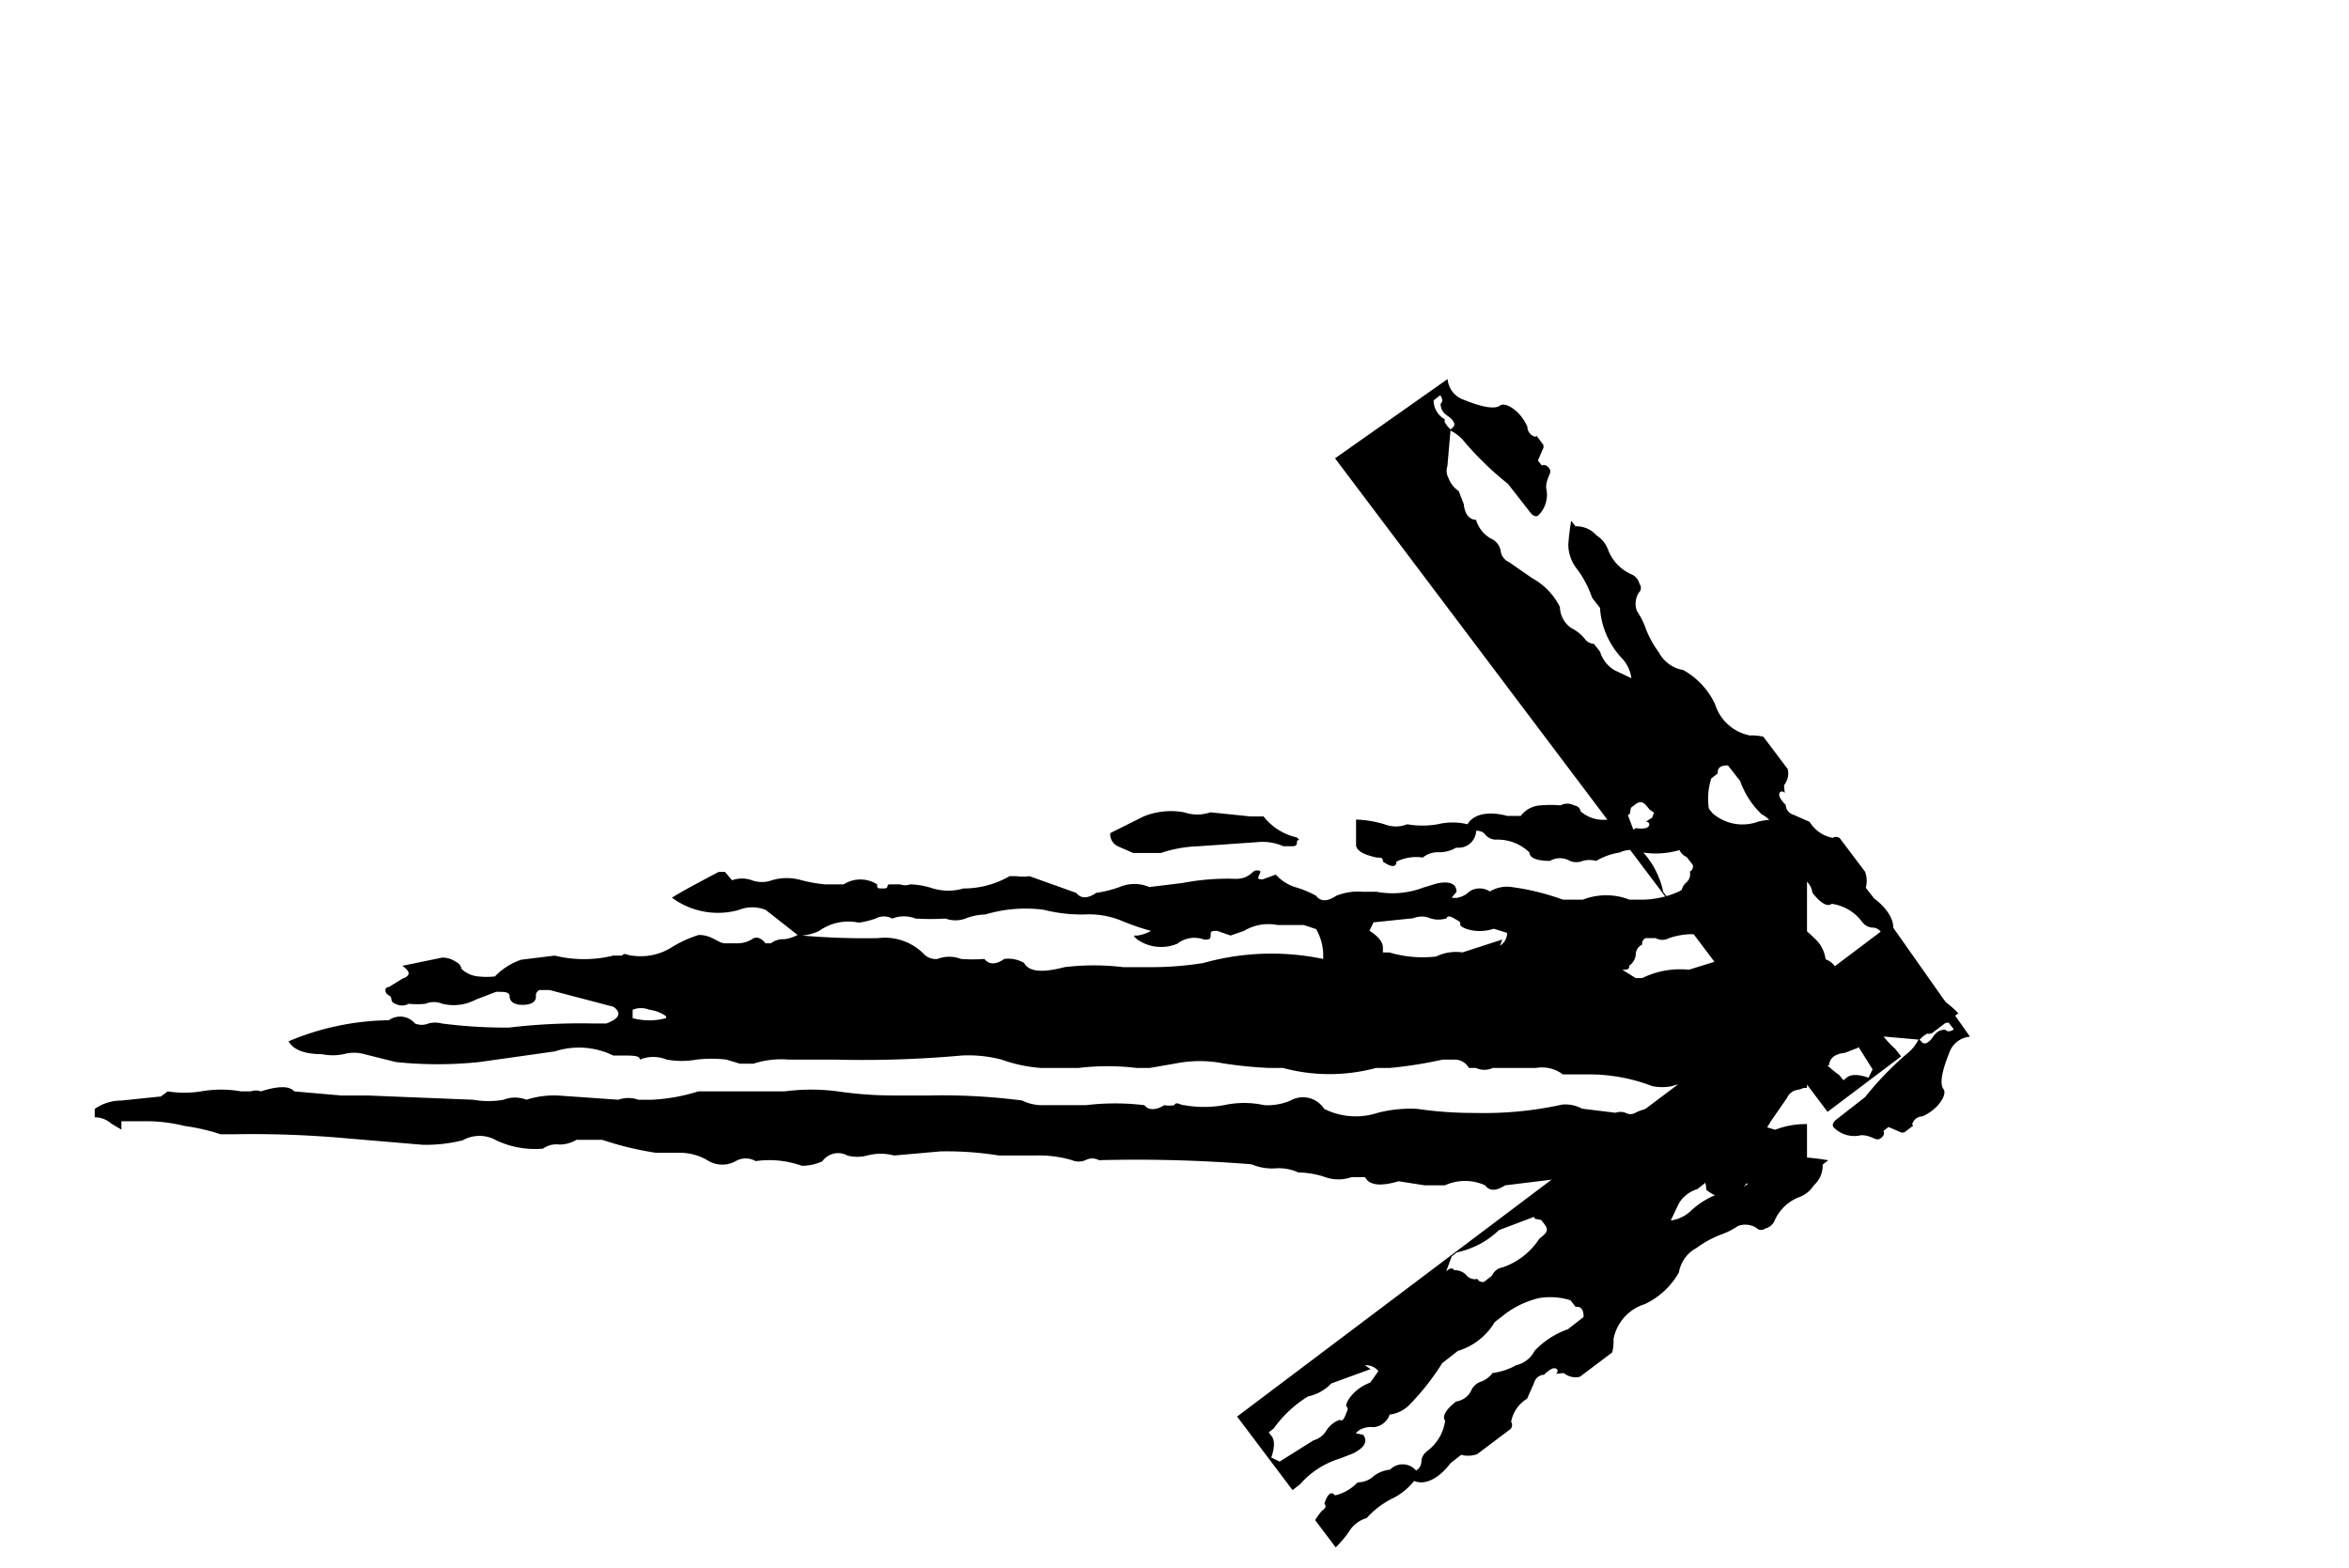 <svg xmlns="http://www.w3.org/2000/svg" xmlns:xlink="http://www.w3.org/1999/xlink" viewBox="0 0 28.093 18.751">
  <defs>
    <style>
      .cls-1 {
        fill: #9e5353;
      }

      .cls-2 {
        clip-path: url(#clip-path);
      }

      .cls-3 {
        clip-path: url(#clip-path-3);
      }
    </style>
    <clipPath id="clip-path">
      <rect id="Rechteck_23" data-name="Rechteck 23" class="cls-1" width="2.086" height="13.904" transform="matrix(0.875, -0.485, 0.485, 0.875, 0, 1.011)"/>
    </clipPath>
    <clipPath id="clip-path-3">
      <rect id="Rechteck_25" data-name="Rechteck 25" width="21.611" height="4.907" transform="translate(21.611 4.907) rotate(180)"/>
    </clipPath>
  </defs>
  <g id="arrow" transform="translate(-1065 -2295)">
    <g id="Gruppe_maskieren_2" data-name="Gruppe maskieren 2" class="cls-2" transform="translate(1088.664 2308.044) rotate(172)">
      <path id="trenner" d="M12.328.7A1.559,1.559,0,0,0,11.88.619l-.7-.049a.622.622,0,0,0-.315.049h-.091c-.049,0-.077,0-.077-.049s-.056,0,0-.056a.7.7,0,0,0,.4-.252h.161l.475-.049a.482.482,0,0,0,.315,0,.874.874,0,0,1,.482.049l.4.2a.161.161,0,0,1-.084.154L12.657.7ZM8.244,1.731l.475.154a.538.538,0,0,1,.315.049,1.4,1.4,0,0,0,.559-.049h.077V1.829c0-.063.056-.133.161-.2l-.049-.1-.475-.049a.259.259,0,0,0-.2,0,.315.315,0,0,1-.2,0s0-.049-.084,0-.077.042-.077.077-.189.119-.4.049l-.161.049a.189.189,0,0,0,.084.154m-2.685.154.427.133a1.028,1.028,0,0,1,.559.1H6.65l.161-.1c-.056,0-.084,0-.084-.049a.189.189,0,0,1-.077-.126.133.133,0,0,0-.077-.126.07.07,0,0,0-.042-.077H6.412a.168.168,0,0,1-.161,0,.853.853,0,0,0-.559,0c-.1,0-.154,0-.154.1v.063l.049.056m12.657.734a.769.769,0,0,0,.4,0v-.1a.259.259,0,0,0-.2,0,.427.427,0,0,0-.2.077h0M.126,4.01a.7.7,0,0,0,.315.049,1.867,1.867,0,0,0,.28,0,.475.475,0,0,1,.28,0c.1.07.182.07.238,0A.636.636,0,0,1,1.8,4.01a2.433,2.433,0,0,0,.552,0,2.8,2.8,0,0,1,.482,0,6.412,6.412,0,0,1,1.035-.049H4.14a.476.476,0,0,0,.28,0,1.014,1.014,0,0,1,.559.049l.161-.049a.154.154,0,0,1,.154,0h.482a.147.147,0,0,0,.119-.056h.119c.056,0,.077,0,.077-.049s0-.049.084-.049a.517.517,0,0,1,.475,0,.119.119,0,0,0,.119,0,.175.175,0,0,1,.119,0l.4-.049a.42.42,0,0,1,.238-.049,4.328,4.328,0,0,0,1.035.1,4.636,4.636,0,0,0,.7-.049,1.552,1.552,0,0,1,.476.049.839.839,0,0,0,.636-.049.3.3,0,0,1,.4-.1.7.7,0,0,0,.315.056,1.126,1.126,0,0,1,.482,0,1.357,1.357,0,0,0,.475,0c.049,0,.091-.049.119,0a.336.336,0,0,0,.119,0c.1.063.189.063.238,0a2.923,2.923,0,0,1,.7,0h.517a.538.538,0,0,0,.245-.056A7.4,7.4,0,0,1,15.09,3.6h.4a4.636,4.636,0,0,0,.7-.049,2.426,2.426,0,0,1,.636,0h1.035a2.189,2.189,0,0,0,.552.1h.161a.35.35,0,0,1,.238,0l.7-.049a1.077,1.077,0,0,1,.4.049.371.371,0,0,1,.273,0,1.056,1.056,0,0,0,.364,0L21.817,3.6h.315l.559-.049q.084-.1.4,0a.175.175,0,0,1,.119,0h.119a1.357,1.357,0,0,1,.475,0,1.273,1.273,0,0,0,.4,0l.084.056.475.049a.545.545,0,0,1,.315.1v.1a.3.3,0,0,0-.2.077l-.119.07v-.1h-.315a1.9,1.9,0,0,0-.441.056,2.419,2.419,0,0,0-.434.1h-.161a12.5,12.5,0,0,0-1.35.049l-.909.077a1.839,1.839,0,0,1-.475-.056.406.406,0,0,0-.4,0,1.084,1.084,0,0,1-.559.1.28.28,0,0,0-.2-.049.4.4,0,0,1-.2-.056h-.322a3.839,3.839,0,0,1-.636.154h-.28a.657.657,0,0,0-.357.1.329.329,0,0,1-.322,0,.238.238,0,0,0-.238,0,1.154,1.154,0,0,0-.552.056.594.594,0,0,1-.245-.056.231.231,0,0,0-.3-.07.455.455,0,0,1-.238,0,.629.629,0,0,0-.322,0l-.552-.049a3.923,3.923,0,0,0-.7.049h-.434a1.4,1.4,0,0,0-.441.056.21.21,0,0,1-.161,0,.168.168,0,0,0-.161,0,17.342,17.342,0,0,0-1.825.049.622.622,0,0,1-.28.049.566.566,0,0,0-.28.049,1.035,1.035,0,0,0-.322.056.482.482,0,0,1-.315,0H9.888c-.049.1-.189.112-.4.049l-.315.049H8.937a.58.58,0,0,0-.482,0c-.049.07-.133.07-.238,0l-.4-.049-.4-.049a.378.378,0,0,1-.315.049,1.119,1.119,0,0,0-.4.049.643.643,0,0,0-.4,0l-.091-.049a.133.133,0,0,1-.161,0,.14.14,0,0,0-.161,0c-.056,0-.077,0-.077.1a.413.413,0,0,1-.322.1.825.825,0,0,1-.315-.049h.154c.056,0,.056-.063,0-.126a.315.315,0,0,1-.2,0,.462.462,0,0,0-.2,0c-.056,0-.056,0,0,.049s0,.049-.084.049a.175.175,0,0,0-.119,0,.119.119,0,0,1-.119,0,.28.28,0,0,0-.168,0H4.293A1.832,1.832,0,0,1,3.818,4.7c-.049,0-.077,0-.077.049a.21.21,0,0,1-.161,0,.168.168,0,0,0-.161,0c.056,0,.1.042.119,0s.07,0,.126,0l-.482.14V4.765h.161a.126.126,0,0,0-.077-.1c-.077,0-.056-.063,0-.1l-.084.2a.531.531,0,0,1-.392.126.371.371,0,0,1-.2-.126.126.126,0,0,0-.119-.077l-.161.1-.168.1a.629.629,0,0,1-.28,0,.462.462,0,0,0-.2,0c-.056,0-.077,0-.077-.049a.643.643,0,0,1-.4.049.455.455,0,0,0-.238,0H.8a.482.482,0,0,1-.238-.049.5.5,0,0,0-.238-.049M.147.451a.287.287,0,0,0,.315,0C.692.318.783.22.783.15s.182-.154.4-.1a.126.126,0,0,0,.154,0c0-.07.056-.07.161,0L1.58.2h.077s0-.049.077-.049S1.79.241,1.9.325a.343.343,0,0,1,.2.28s0,.049-.084.049H1.58a3.832,3.832,0,0,1-.7.1A.51.51,0,0,0,.643.808c0-.07,0-.1-.077-.1S.434.773.329.7C.329.7.329.64.245.64v.1A.255.255,0,0,0,.406.794c.1,0,.091-.042.119,0a.336.336,0,0,0,.119,0l.322.3a.173.173,0,0,0,.119.077.315.315,0,0,0,.2,0l.161.049c.1.063.182.063.238,0a.385.385,0,0,0,.28,0,.2.2,0,0,1,.2,0,.168.168,0,0,0,.161,0l.322-.1a.8.8,0,0,1,.475-.049.315.315,0,0,0,.28.049.5.5,0,0,1,.2-.049.147.147,0,0,0,.119-.049h.119a.385.385,0,0,0,.28,0l.2-.1A.427.427,0,0,0,4.063.864.965.965,0,0,1,3.426.7H3.273a1.245,1.245,0,0,0-.4-.07.469.469,0,0,1-.28-.1,2.8,2.8,0,0,1-.2-.2h.084A.315.315,0,0,1,2.713.2a.35.35,0,0,1,.238,0,.524.524,0,0,0,.4-.049.168.168,0,0,1,.14,0,.077.077,0,0,1,.077.07.245.245,0,0,0,.161.154.9.9,0,0,1,.238.049,1.231,1.231,0,0,0,.315.049.406.406,0,0,0,.343-.1A.909.909,0,0,1,5.182.325a.545.545,0,0,0,.552-.1A.545.545,0,0,1,5.895.073c.322,0,.5,0,.559.2l.077.049c-.049,0-.063.056,0,.077A.336.336,0,0,0,6.65.4.126.126,0,0,0,6.8.4L6.986.3A.413.413,0,0,0,7.307.2s0-.056.077-.07a.168.168,0,0,1,.161,0,1.35,1.35,0,0,1,.238,0,.315.315,0,0,1,.238.126h.161c.266-.07.42,0,.475.1a.769.769,0,0,1,.357,0,1.056,1.056,0,0,0,.364,0,.371.371,0,0,0,.273,0A1.3,1.3,0,0,1,9.992.3V.6c0,.07-.084.119-.245.154-.049,0-.077,0-.077.049-.1.07-.161.07-.161,0A.538.538,0,0,0,9.2.759.287.287,0,0,0,8.993.7.4.4,0,0,1,8.8.64a.21.21,0,0,1-.238-.2A.126.126,0,0,0,8.44.493a.168.168,0,0,1-.119.049.545.545,0,0,0-.4.154c0,.063-.084.1-.245.1a.238.238,0,0,0-.238,0,.2.2,0,0,1-.154,0,.315.315,0,0,0-.161,0,.783.783,0,0,0-.28-.1.329.329,0,0,0-.28,0A1.007,1.007,0,0,1,6.091.654H5.853c-.056.07-.056.119,0,.154v.1a.811.811,0,0,0,.28.252,1.091,1.091,0,0,0,.441.1h.154a.769.769,0,0,1,.559,0h.238a2.909,2.909,0,0,1,.636-.154.4.4,0,0,1,.238.056.224.224,0,0,1,.245,0,.273.273,0,0,0,.154.077c.056,0,.084,0,.084-.049v.077l-.084-.1c0-.1.084-.133.238-.1l.161.049a1.028,1.028,0,0,0,.559.049h.161a.7.7,0,0,1,.315.049c.1.07.189.07.238,0a1.14,1.14,0,0,1,.238-.1A.524.524,0,0,0,10.95.961l.154.056c.056,0,.07,0,.042-.056s0-.049.042-.049.077.1.238.1a2.8,2.8,0,0,1,.636.049l.4.049a.455.455,0,0,1,.357,0,1.4,1.4,0,0,0,.28.07c.1.07.182.07.238,0l.559-.2a.566.566,0,0,0,.154,0h.084a1.1,1.1,0,0,0,.552.147.643.643,0,0,0,.364,0,.937.937,0,0,1,.273-.049.175.175,0,0,0,.119,0h.126c.056,0,0,.049.077.049s.077,0,.077-.049a.371.371,0,0,1,.4,0h.224a1.8,1.8,0,0,0,.28-.049.622.622,0,0,1,.357,0,.35.35,0,0,0,.238,0,.35.35,0,0,1,.238,0l.084-.1h.077c.266.14.448.238.559.308a.923.923,0,0,1-.8.147.427.427,0,0,0-.322,0l-.392.308a.594.594,0,0,1-.245-.056.6.6,0,0,0-.475-.1,1,1,0,0,1-.2-.049.21.21,0,0,0-.2,0,.385.385,0,0,0-.28,0,3.035,3.035,0,0,1-.357,0,.35.35,0,0,1-.238,0,.7.7,0,0,0-.238-.049,1.678,1.678,0,0,0-.7-.056,1.825,1.825,0,0,1-.482.056,1.028,1.028,0,0,0-.434.07,2.8,2.8,0,0,1-.364.126.441.441,0,0,0,.161.056c.056,0,.056,0,0,.049a.5.5,0,0,1-.476.049.329.329,0,0,0-.322-.049c-.049,0-.077,0-.077-.049s0-.056-.077-.056L11.5,1.7l-.161-.056a.566.566,0,0,0-.4-.07h-.315l-.147.049a.629.629,0,0,0-.084.357,3.014,3.014,0,0,1,1.433.049,3.9,3.9,0,0,0,.636.049h.322a2.923,2.923,0,0,1,.7,0c.266.07.427.056.482-.049a.371.371,0,0,1,.238-.049c.1.07.182.07.238,0a1.867,1.867,0,0,0,.28,0,.385.385,0,0,1,.28,0,.2.2,0,0,0,.154-.049.657.657,0,0,1,.559-.2,8.7,8.7,0,0,0,.958-.049.441.441,0,0,0,.154.049.245.245,0,0,1,.161.049h.063c.056-.07.112-.084.161-.049a.336.336,0,0,0,.161.049h.161c.084,0,.154-.1.315-.1a1.343,1.343,0,0,1,.322.147.7.7,0,0,0,.476.1c.056,0,.091-.042.119,0h.1a1.475,1.475,0,0,0,.7,0l.4.049a.79.79,0,0,1,.315.2.916.916,0,0,0,.2,0,.329.329,0,0,0,.2-.091.112.112,0,0,1,.077-.1.273.273,0,0,1,.161-.049L21.16,2l.238.049c-.1.07-.1.119,0,.154l.161.1c.056,0,.056.07,0,.1s0,.07-.077.1a.168.168,0,0,1-.161,0,.916.916,0,0,1-.2,0,.259.259,0,0,0-.2,0,.566.566,0,0,1-.4-.049l-.252-.091c-.1,0-.161,0-.161.056s-.049.1-.154.1-.161-.035-.161-.1a.07.07,0,0,0-.042-.077h-.119l-.762.2c-.1.07-.077.14.084.2h.154a7.279,7.279,0,0,1,1.014.049,5.951,5.951,0,0,0,.8-.049.315.315,0,0,1,.161,0,.21.21,0,0,0,.161,0,.231.231,0,0,1,.315-.049,3.182,3.182,0,0,1,1.2.252c-.056.1-.189.154-.4.154a.629.629,0,0,1-.28,0,.462.462,0,0,0-.2,0l-.4.1a4.776,4.776,0,0,1-1,0l-.909-.126a.937.937,0,0,0-.7.049H18.8c-.161,0-.238,0-.238.049a.427.427,0,0,0-.322,0,1.021,1.021,0,0,1-.357,0,1.517,1.517,0,0,0-.357,0l-.161.049H17.2a1.077,1.077,0,0,0-.427-.049h-.552a13.146,13.146,0,0,1-1.517-.049,1.573,1.573,0,0,0-.475.049,1.748,1.748,0,0,1-.476.1h-.441a2.923,2.923,0,0,0-.7,0h-.154l-.322-.056a1.468,1.468,0,0,0-.552,0,4.895,4.895,0,0,1-.559.056h-.161a2.14,2.14,0,0,1-1.112,0H9.594a5.028,5.028,0,0,1-.636-.1H8.8a.2.2,0,0,0-.154.1H8.559a.238.238,0,0,1-.2,0H7.846a.413.413,0,0,0-.322.077h-.3a2.1,2.1,0,0,0-.769.14.587.587,0,0,1-.238,0,.259.259,0,0,0-.2,0h-.2c-.056,0-.084,0-.084.056S5.685,3.6,5.58,3.6a1.678,1.678,0,0,0-.692-.1,1.126,1.126,0,0,1-.406,0,.343.343,0,0,0-.294,0,.916.916,0,0,1-.475.049H3.531a1.531,1.531,0,0,0-.441-.049.972.972,0,0,1-.434-.126H2.5c-.056,0-.084,0-.084.1a.308.308,0,0,1-.154-.049.119.119,0,0,0-.161,0H1.979a.126.126,0,0,0-.119-.049h-.2c-.056.07-.21.1-.475.1H1.021a1.049,1.049,0,0,1-.7-.049.5.5,0,0,0-.322,0" transform="translate(4.788 9.664) rotate(-120)"/>
    </g>
    <g id="Gruppe_maskieren_3" data-name="Gruppe maskieren 3" class="cls-2" transform="translate(1080.05 2313.751) rotate(-98)">
      <path id="trenner-2" data-name="trenner" d="M12.328.7A1.559,1.559,0,0,0,11.88.619l-.7-.049a.622.622,0,0,0-.315.049h-.091c-.049,0-.077,0-.077-.049s-.056,0,0-.056a.7.7,0,0,0,.4-.252h.161l.475-.049a.483.483,0,0,0,.315,0,.874.874,0,0,1,.482.049l.4.2a.161.161,0,0,1-.084.154L12.657.7ZM8.244,1.731l.475.154a.538.538,0,0,1,.315.049,1.4,1.4,0,0,0,.559-.049h.077V1.829c0-.063.056-.133.161-.2l-.049-.1-.475-.049a.259.259,0,0,0-.2,0,.315.315,0,0,1-.2,0s0-.049-.084,0-.077.042-.077.077-.189.119-.4.049l-.161.049a.189.189,0,0,0,.084.154m-2.685.154.427.133a1.028,1.028,0,0,1,.559.1H6.65l.161-.1c-.056,0-.084,0-.084-.049a.189.189,0,0,1-.077-.126.133.133,0,0,0-.077-.126.07.07,0,0,0-.042-.077H6.412a.168.168,0,0,1-.161,0,.853.853,0,0,0-.559,0c-.1,0-.154,0-.154.1v.063l.049.056m12.657.734a.769.769,0,0,0,.4,0v-.1a.259.259,0,0,0-.2,0,.427.427,0,0,0-.2.077h0M.126,4.01a.7.7,0,0,0,.315.049,1.867,1.867,0,0,0,.28,0,.476.476,0,0,1,.28,0c.1.07.182.07.238,0A.636.636,0,0,1,1.8,4.01a2.433,2.433,0,0,0,.552,0,2.8,2.8,0,0,1,.482,0,6.412,6.412,0,0,1,1.035-.049H4.14a.476.476,0,0,0,.28,0,1.014,1.014,0,0,1,.559.049l.161-.049a.154.154,0,0,1,.154,0h.482a.147.147,0,0,0,.119-.056h.119c.056,0,.077,0,.077-.049s0-.049.084-.049a.517.517,0,0,1,.476,0,.119.119,0,0,0,.119,0,.175.175,0,0,1,.119,0l.4-.049a.42.42,0,0,1,.238-.049,4.328,4.328,0,0,0,1.035.1,4.636,4.636,0,0,0,.7-.049,1.552,1.552,0,0,1,.475.049.839.839,0,0,0,.636-.049.3.3,0,0,1,.4-.1.7.7,0,0,0,.315.056,1.126,1.126,0,0,1,.482,0,1.357,1.357,0,0,0,.475,0c.049,0,.091-.049.119,0a.336.336,0,0,0,.119,0c.1.063.189.063.238,0a2.923,2.923,0,0,1,.7,0h.517a.538.538,0,0,0,.245-.056A7.4,7.4,0,0,1,15.09,3.6h.4a4.636,4.636,0,0,0,.7-.049,2.426,2.426,0,0,1,.636,0h1.035a2.189,2.189,0,0,0,.552.1h.161a.35.35,0,0,1,.238,0l.7-.049a1.077,1.077,0,0,1,.4.049.371.371,0,0,1,.273,0,1.056,1.056,0,0,0,.364,0L21.817,3.6h.315l.559-.049q.084-.1.4,0a.175.175,0,0,1,.119,0h.119a1.357,1.357,0,0,1,.475,0,1.273,1.273,0,0,0,.4,0l.084.056.475.049a.545.545,0,0,1,.315.1v.1a.3.3,0,0,0-.2.077l-.119.07v-.1h-.315a1.9,1.9,0,0,0-.441.056,2.419,2.419,0,0,0-.434.1h-.161a12.5,12.5,0,0,0-1.35.049l-.909.077a1.839,1.839,0,0,1-.475-.056.406.406,0,0,0-.4,0,1.084,1.084,0,0,1-.559.1.28.28,0,0,0-.2-.049.4.4,0,0,1-.2-.056h-.322a3.839,3.839,0,0,1-.636.154h-.28a.657.657,0,0,0-.357.1.329.329,0,0,1-.322,0,.238.238,0,0,0-.238,0,1.154,1.154,0,0,0-.552.056.594.594,0,0,1-.245-.056.231.231,0,0,0-.3-.07.455.455,0,0,1-.238,0,.629.629,0,0,0-.322,0l-.552-.049a3.923,3.923,0,0,0-.7.049h-.434a1.4,1.4,0,0,0-.441.056.21.21,0,0,1-.161,0,.168.168,0,0,0-.161,0,17.341,17.341,0,0,0-1.825.049.622.622,0,0,1-.28.049.566.566,0,0,0-.28.049,1.035,1.035,0,0,0-.322.056.482.482,0,0,1-.315,0H9.888c-.049.1-.189.112-.4.049l-.315.049H8.937a.58.58,0,0,0-.482,0c-.049.07-.133.07-.238,0l-.4-.049-.4-.049a.378.378,0,0,1-.315.049,1.119,1.119,0,0,0-.4.049.643.643,0,0,0-.4,0l-.091-.049a.133.133,0,0,1-.161,0,.14.14,0,0,0-.161,0c-.056,0-.077,0-.077.1a.413.413,0,0,1-.322.1.825.825,0,0,1-.315-.049h.154c.056,0,.056-.063,0-.126a.315.315,0,0,1-.2,0,.461.461,0,0,0-.2,0c-.056,0-.056,0,0,.049s0,.049-.084.049a.175.175,0,0,0-.119,0,.119.119,0,0,1-.119,0,.28.28,0,0,0-.168,0H4.293A1.832,1.832,0,0,1,3.818,4.7c-.049,0-.077,0-.077.049a.21.21,0,0,1-.161,0,.168.168,0,0,0-.161,0c.056,0,.1.042.119,0s.07,0,.126,0l-.482.14V4.765h.161a.126.126,0,0,0-.077-.1c-.077,0-.056-.063,0-.1l-.084.2a.531.531,0,0,1-.392.126.371.371,0,0,1-.2-.126.126.126,0,0,0-.119-.077l-.161.1-.168.1a.629.629,0,0,1-.28,0,.462.462,0,0,0-.2,0c-.056,0-.077,0-.077-.049a.643.643,0,0,1-.4.049.455.455,0,0,0-.238,0H.8a.482.482,0,0,1-.238-.049.5.5,0,0,0-.238-.049M.147.451a.287.287,0,0,0,.315,0C.692.318.783.22.783.15s.182-.154.4-.1a.126.126,0,0,0,.154,0c0-.07.056-.07.161,0L1.58.2h.077s0-.049.077-.049S1.79.241,1.9.325a.343.343,0,0,1,.2.28s0,.049-.084.049H1.58a3.832,3.832,0,0,1-.7.1A.51.51,0,0,0,.643.808c0-.07,0-.1-.077-.1S.434.773.329.7C.329.7.329.64.245.64v.1A.255.255,0,0,0,.406.794c.1,0,.091-.042.119,0a.336.336,0,0,0,.119,0l.322.3a.173.173,0,0,0,.119.077.315.315,0,0,0,.2,0l.161.049c.1.063.182.063.238,0a.385.385,0,0,0,.28,0,.2.2,0,0,1,.2,0,.168.168,0,0,0,.161,0l.322-.1a.8.8,0,0,1,.475-.049.315.315,0,0,0,.28.049.5.5,0,0,1,.2-.049.147.147,0,0,0,.119-.049h.119a.385.385,0,0,0,.28,0l.2-.1A.427.427,0,0,0,4.063.864.965.965,0,0,1,3.426.7H3.273a1.245,1.245,0,0,0-.4-.07.469.469,0,0,1-.28-.1,2.8,2.8,0,0,1-.2-.2h.084A.315.315,0,0,1,2.713.2a.35.35,0,0,1,.238,0,.524.524,0,0,0,.4-.049.168.168,0,0,1,.14,0,.077.077,0,0,1,.077.07.245.245,0,0,0,.161.154.9.9,0,0,1,.238.049,1.231,1.231,0,0,0,.315.049.406.406,0,0,0,.343-.1A.909.909,0,0,1,5.182.325a.545.545,0,0,0,.552-.1A.545.545,0,0,1,5.895.073c.322,0,.5,0,.559.2l.077.049c-.049,0-.063.056,0,.077A.336.336,0,0,0,6.65.4.126.126,0,0,0,6.8.4L6.986.3A.413.413,0,0,0,7.307.2s0-.056.077-.07a.168.168,0,0,1,.161,0,1.35,1.35,0,0,1,.238,0,.315.315,0,0,1,.238.126h.161c.266-.07.42,0,.475.1a.769.769,0,0,1,.357,0,1.056,1.056,0,0,0,.364,0,.371.371,0,0,0,.273,0A1.3,1.3,0,0,1,9.992.3V.6c0,.07-.084.119-.245.154-.049,0-.077,0-.077.049-.1.07-.161.07-.161,0A.538.538,0,0,0,9.2.759.287.287,0,0,0,8.993.7.4.4,0,0,1,8.8.64a.21.21,0,0,1-.238-.2A.126.126,0,0,0,8.44.493a.168.168,0,0,1-.119.049.545.545,0,0,0-.4.154c0,.063-.084.1-.245.1a.238.238,0,0,0-.238,0,.2.2,0,0,1-.154,0,.315.315,0,0,0-.161,0,.783.783,0,0,0-.28-.1.329.329,0,0,0-.28,0A1.007,1.007,0,0,1,6.091.654H5.853c-.056.07-.056.119,0,.154v.1a.811.811,0,0,0,.28.252,1.091,1.091,0,0,0,.441.1h.154a.769.769,0,0,1,.559,0h.238a2.909,2.909,0,0,1,.636-.154.4.4,0,0,1,.238.056.224.224,0,0,1,.245,0,.273.273,0,0,0,.154.077c.056,0,.084,0,.084-.049v.077l-.084-.1c0-.1.084-.133.238-.1l.161.049a1.028,1.028,0,0,0,.559.049h.161a.7.7,0,0,1,.315.049c.1.07.189.07.238,0a1.14,1.14,0,0,1,.238-.1A.524.524,0,0,0,10.95.961l.154.056c.056,0,.07,0,.042-.056s0-.049.042-.049.077.1.238.1a2.8,2.8,0,0,1,.636.049l.4.049a.455.455,0,0,1,.357,0,1.4,1.4,0,0,0,.28.07c.1.07.182.07.238,0l.559-.2a.566.566,0,0,0,.154,0h.084a1.1,1.1,0,0,0,.552.147.643.643,0,0,0,.364,0,.937.937,0,0,1,.273-.049.175.175,0,0,0,.119,0h.126c.056,0,0,.049.077.049s.077,0,.077-.049a.371.371,0,0,1,.4,0h.224a1.8,1.8,0,0,0,.28-.049.622.622,0,0,1,.357,0,.35.35,0,0,0,.238,0,.35.35,0,0,1,.238,0l.084-.1h.077c.266.14.448.238.559.308a.923.923,0,0,1-.8.147.427.427,0,0,0-.322,0l-.392.308a.594.594,0,0,1-.245-.056.6.6,0,0,0-.476-.1,1,1,0,0,1-.2-.049.21.21,0,0,0-.2,0,.385.385,0,0,0-.28,0,3.035,3.035,0,0,1-.357,0,.35.35,0,0,1-.238,0,.7.7,0,0,0-.238-.049,1.678,1.678,0,0,0-.7-.056,1.825,1.825,0,0,1-.482.056,1.028,1.028,0,0,0-.434.07,2.8,2.8,0,0,1-.364.126.441.441,0,0,0,.161.056c.056,0,.056,0,0,.049a.5.5,0,0,1-.475.049.329.329,0,0,0-.322-.049c-.049,0-.077,0-.077-.049s0-.056-.077-.056L11.5,1.7l-.161-.056a.566.566,0,0,0-.4-.07h-.315l-.147.049a.629.629,0,0,0-.084.357,3.014,3.014,0,0,1,1.433.049,3.9,3.9,0,0,0,.636.049h.322a2.923,2.923,0,0,1,.7,0c.266.07.427.056.482-.049a.371.371,0,0,1,.238-.049c.1.07.182.07.238,0a1.867,1.867,0,0,0,.28,0,.385.385,0,0,1,.28,0,.2.2,0,0,0,.154-.049.657.657,0,0,1,.559-.2,8.7,8.7,0,0,0,.958-.049.441.441,0,0,0,.154.049.245.245,0,0,1,.161.049h.063c.056-.07.112-.084.161-.049a.336.336,0,0,0,.161.049h.161c.084,0,.154-.1.315-.1a1.343,1.343,0,0,1,.322.147.7.7,0,0,0,.475.1c.056,0,.091-.042.119,0h.1a1.475,1.475,0,0,0,.7,0l.4.049a.79.79,0,0,1,.315.2.916.916,0,0,0,.2,0,.329.329,0,0,0,.2-.091.112.112,0,0,1,.077-.1.273.273,0,0,1,.161-.049L21.16,2l.238.049c-.1.07-.1.119,0,.154l.161.1c.056,0,.056.07,0,.1s0,.07-.077.1a.168.168,0,0,1-.161,0,.916.916,0,0,1-.2,0,.259.259,0,0,0-.2,0,.566.566,0,0,1-.4-.049l-.252-.091c-.1,0-.161,0-.161.056s-.049.1-.154.1-.161-.035-.161-.1a.07.07,0,0,0-.042-.077h-.119l-.762.2c-.1.07-.077.14.084.2h.154a7.279,7.279,0,0,1,1.014.049,5.95,5.95,0,0,0,.8-.049.315.315,0,0,1,.161,0,.21.21,0,0,0,.161,0,.231.231,0,0,1,.315-.049,3.182,3.182,0,0,1,1.2.252c-.056.1-.189.154-.4.154a.629.629,0,0,1-.28,0,.462.462,0,0,0-.2,0l-.4.1a4.776,4.776,0,0,1-1,0l-.909-.126a.937.937,0,0,0-.7.049H18.8c-.161,0-.238,0-.238.049a.427.427,0,0,0-.322,0,1.021,1.021,0,0,1-.357,0,1.517,1.517,0,0,0-.357,0l-.161.049H17.2a1.077,1.077,0,0,0-.427-.049h-.552a13.146,13.146,0,0,1-1.517-.049,1.573,1.573,0,0,0-.475.049,1.748,1.748,0,0,1-.476.1h-.441a2.923,2.923,0,0,0-.7,0h-.154l-.322-.056a1.468,1.468,0,0,0-.552,0,4.895,4.895,0,0,1-.559.056h-.161a2.14,2.14,0,0,1-1.112,0H9.594a5.028,5.028,0,0,1-.636-.1H8.8a.2.2,0,0,0-.154.1H8.559a.238.238,0,0,1-.2,0H7.846a.413.413,0,0,0-.322.077h-.3a2.1,2.1,0,0,0-.769.14.587.587,0,0,1-.238,0,.259.259,0,0,0-.2,0h-.2c-.056,0-.084,0-.084.056S5.685,3.6,5.58,3.6a1.678,1.678,0,0,0-.692-.1,1.126,1.126,0,0,1-.406,0,.343.343,0,0,0-.294,0,.916.916,0,0,1-.475.049H3.531a1.531,1.531,0,0,0-.441-.049.972.972,0,0,1-.434-.126H2.5c-.056,0-.084,0-.084.1a.308.308,0,0,1-.154-.049.119.119,0,0,0-.161,0H1.979a.126.126,0,0,0-.119-.049h-.2c-.056.07-.21.1-.475.1H1.021a1.049,1.049,0,0,1-.7-.049.5.5,0,0,0-.322,0" transform="translate(4.788 9.664) rotate(-120)"/>
    </g>
    <g id="Gruppe_maskieren_4" data-name="Gruppe maskieren 4" class="cls-3" transform="translate(1086.611 2309.41) rotate(180)">
      <path id="trenner-3" data-name="trenner" d="M12.748.7A1.559,1.559,0,0,1,13.2.619l.7-.049a.622.622,0,0,1,.315.049H14.3c.049,0,.077,0,.077-.049s.056,0,0-.056a.7.7,0,0,1-.4-.252h-.161L13.342.213a.483.483,0,0,1-.315,0,.874.874,0,0,0-.483.049l-.4.2a.161.161,0,0,0,.084.154L12.419.7Zm4.084,1.035-.476.154a.538.538,0,0,0-.315.049,1.4,1.4,0,0,1-.559-.049h-.077V1.829c0-.063-.056-.133-.161-.2l.049-.1.476-.049a.259.259,0,0,1,.2,0,.315.315,0,0,0,.2,0s0-.049.084,0,.077.042.077.077.189.119.4.049l.161.049a.189.189,0,0,1-.084.154m2.685.154-.427.133a1.028,1.028,0,0,0-.559.1h-.077l-.161-.1c.056,0,.084,0,.084-.049a.189.189,0,0,0,.077-.126.133.133,0,0,1,.077-.126.07.07,0,0,1,.042-.077h.119a.168.168,0,0,0,.161,0,.853.853,0,0,1,.559,0c.1,0,.154,0,.154.1v.063l-.049.056M6.832,2.675a.769.769,0,0,1-.4,0v-.1a.259.259,0,0,1,.2,0,.427.427,0,0,1,.2.077h0M24.95,4.01a.7.7,0,0,1-.315.049,1.867,1.867,0,0,1-.28,0,.476.476,0,0,0-.28,0c-.1.07-.182.07-.238,0a.636.636,0,0,0-.559-.049,2.433,2.433,0,0,1-.552,0,2.8,2.8,0,0,0-.483,0,6.412,6.412,0,0,0-1.035-.049h-.273a.476.476,0,0,1-.28,0,1.014,1.014,0,0,0-.559.049l-.161-.049a.154.154,0,0,0-.154,0H19.3a.147.147,0,0,1-.119-.056h-.119c-.056,0-.077,0-.077-.049s0-.049-.084-.049a.517.517,0,0,0-.476,0,.119.119,0,0,1-.119,0,.175.175,0,0,0-.119,0l-.4-.049a.42.42,0,0,0-.238-.049,4.329,4.329,0,0,1-1.035.1,4.636,4.636,0,0,1-.7-.049,1.552,1.552,0,0,0-.476.049.839.839,0,0,1-.636-.049.3.3,0,0,0-.4-.1.7.7,0,0,1-.315.056,1.126,1.126,0,0,0-.483,0,1.357,1.357,0,0,1-.476,0c-.049,0-.091-.049-.119,0a.336.336,0,0,1-.119,0c-.1.063-.189.063-.238,0a2.923,2.923,0,0,0-.7,0h-.517a.538.538,0,0,1-.245-.056A7.4,7.4,0,0,0,9.986,3.6h-.4a4.636,4.636,0,0,1-.7-.049,2.427,2.427,0,0,0-.636,0H7.217a2.189,2.189,0,0,1-.552.1H6.5a.35.35,0,0,0-.238,0l-.7-.049a1.077,1.077,0,0,0-.4.049.371.371,0,0,0-.273,0,1.056,1.056,0,0,1-.364,0L3.259,3.6H2.944l-.559-.049q-.084-.1-.4,0a.175.175,0,0,0-.119,0H1.748a1.357,1.357,0,0,0-.476,0,1.273,1.273,0,0,1-.4,0L.79,3.612l-.476.049a.545.545,0,0,0-.315.1v.1a.3.3,0,0,1,.2.077l.119.07v-.1H.629a1.9,1.9,0,0,1,.441.056,2.419,2.419,0,0,1,.434.1h.161a12.5,12.5,0,0,1,1.35.049l.909.077A1.839,1.839,0,0,0,4.4,4.136a.406.406,0,0,1,.4,0,1.084,1.084,0,0,0,.559.1.28.28,0,0,1,.2-.049.4.4,0,0,0,.2-.056H6.07a3.839,3.839,0,0,0,.636.154h.28a.657.657,0,0,1,.357.1.329.329,0,0,0,.322,0,.238.238,0,0,1,.238,0,1.154,1.154,0,0,1,.552.056A.594.594,0,0,0,8.7,4.388a.231.231,0,0,1,.3-.07.455.455,0,0,0,.238,0,.629.629,0,0,1,.322,0l.552-.049a3.923,3.923,0,0,1,.7.049h.434a1.4,1.4,0,0,1,.441.056.21.21,0,0,0,.161,0,.168.168,0,0,1,.161,0,17.342,17.342,0,0,1,1.825.049.622.622,0,0,0,.28.049.566.566,0,0,1,.28.049,1.035,1.035,0,0,1,.322.056.482.482,0,0,0,.315,0h.161c.049.1.189.112.4.049l.315.049h.238a.58.58,0,0,1,.483,0c.049.07.133.07.238,0l.4-.049.4-.049a.378.378,0,0,0,.315.049,1.119,1.119,0,0,1,.4.049.643.643,0,0,1,.4,0l.091-.049a.133.133,0,0,0,.161,0,.14.14,0,0,1,.161,0c.056,0,.077,0,.077.1a.413.413,0,0,0,.322.1.825.825,0,0,0,.315-.049h-.154c-.056,0-.056-.063,0-.126a.315.315,0,0,0,.2,0,.462.462,0,0,1,.2,0c.056,0,.056,0,0,.049s0,.049.084.049a.175.175,0,0,1,.119,0,.119.119,0,0,0,.119,0,.28.28,0,0,1,.168,0h.161a1.832,1.832,0,0,0,.476-.049c.049,0,.077,0,.077.049a.21.21,0,0,0,.161,0,.168.168,0,0,1,.161,0c-.056,0-.1.042-.119,0s-.07,0-.126,0l.483.14V4.766h-.161a.126.126,0,0,1,.077-.1c.077,0,.056-.063,0-.1l.084.2a.531.531,0,0,0,.392.126.371.371,0,0,0,.2-.126.126.126,0,0,1,.119-.077l.161.1.168.1a.629.629,0,0,0,.28,0,.462.462,0,0,1,.2,0c.056,0,.077,0,.077-.049a.643.643,0,0,0,.4.049.455.455,0,0,1,.238,0h.161a.482.482,0,0,0,.238-.049.5.5,0,0,1,.238-.049M24.929.451a.287.287,0,0,1-.315,0c-.231-.133-.322-.231-.322-.3s-.182-.154-.4-.1a.126.126,0,0,1-.154,0c0-.07-.056-.07-.161,0L23.5.2h-.077s0-.049-.077-.049-.056.091-.161.175a.343.343,0,0,0-.2.28s0,.049.084.049H23.5a3.832,3.832,0,0,0,.7.1.51.51,0,0,1,.238.049c0-.07,0-.1.077-.1s.133.063.238-.014c0,0,0-.056.084-.056v.1a.255.255,0,0,1-.161.049c-.1,0-.091-.042-.119,0a.336.336,0,0,1-.119,0l-.322.3a.173.173,0,0,1-.119.077.315.315,0,0,1-.2,0l-.161.049c-.1.063-.182.063-.238,0a.385.385,0,0,1-.28,0,.2.2,0,0,0-.2,0,.168.168,0,0,1-.161,0l-.322-.1a.8.8,0,0,0-.476-.049.315.315,0,0,1-.28.049.5.5,0,0,0-.2-.049.147.147,0,0,1-.119-.049h-.119a.385.385,0,0,1-.28,0l-.2-.1a.427.427,0,0,1,.238-.056A.965.965,0,0,0,21.65.7H21.8a1.245,1.245,0,0,1,.4-.07.469.469,0,0,0,.28-.1,2.8,2.8,0,0,0,.2-.2H22.6A.315.315,0,0,0,22.363.2a.35.35,0,0,0-.238,0,.524.524,0,0,1-.4-.049.168.168,0,0,0-.14,0,.077.077,0,0,0-.077.07.245.245,0,0,1-.161.154.9.9,0,0,0-.238.049A1.231,1.231,0,0,1,20.8.472a.406.406,0,0,1-.343-.1.909.909,0,0,0-.559-.049.545.545,0,0,1-.552-.1.545.545,0,0,0-.161-.147c-.322,0-.5,0-.559.2l-.077.049c.049,0,.063.056,0,.077a.336.336,0,0,1-.119,0,.126.126,0,0,1-.154,0L18.09.3a.413.413,0,0,1-.322-.1s0-.056-.077-.07a.168.168,0,0,0-.161,0,1.35,1.35,0,0,0-.238,0,.315.315,0,0,0-.238.126h-.161c-.266-.07-.42,0-.476.1a.769.769,0,0,0-.357,0,1.056,1.056,0,0,1-.364,0,.371.371,0,0,1-.273,0A1.3,1.3,0,0,0,15.084.3V.6c0,.07.084.119.245.154.049,0,.077,0,.077.049.1.07.161.07.161,0a.538.538,0,0,1,.315-.049.287.287,0,0,1,.2-.063.4.4,0,0,0,.2-.056.21.21,0,0,0,.238-.2.126.126,0,0,1,.119.056.168.168,0,0,0,.119.049.545.545,0,0,1,.4.154c0,.063.084.1.245.1a.238.238,0,0,1,.238,0,.2.2,0,0,0,.154,0,.315.315,0,0,1,.161,0,.783.783,0,0,1,.28-.1.329.329,0,0,1,.28,0,1.007,1.007,0,0,0,.476-.042h.238c.056.07.056.119,0,.154v.1a.811.811,0,0,1-.28.252,1.091,1.091,0,0,1-.441.1h-.154a.769.769,0,0,0-.559,0h-.238a2.909,2.909,0,0,0-.636-.154.4.4,0,0,0-.238.056.224.224,0,0,0-.245,0,.273.273,0,0,1-.154.077c-.056,0-.084,0-.084-.049v.077l.084-.1c0-.1-.084-.133-.238-.1l-.161.049a1.028,1.028,0,0,1-.559.049H15.16a.7.7,0,0,0-.315.049c-.1.07-.189.07-.238,0a1.14,1.14,0,0,0-.238-.1.524.524,0,0,1-.245-.154l-.154.056c-.056,0-.07,0-.042-.056s0-.049-.042-.049-.077.1-.238.1a2.8,2.8,0,0,0-.636.049l-.4.049a.455.455,0,0,0-.357,0,1.4,1.4,0,0,1-.28.07c-.1.07-.182.07-.238,0l-.559-.2a.566.566,0,0,1-.154,0h-.084a1.1,1.1,0,0,1-.552.147.643.643,0,0,1-.364,0,.937.937,0,0,0-.273-.049.175.175,0,0,1-.119,0H9.51c-.056,0,0,.049-.077.049s-.077,0-.077-.049a.371.371,0,0,0-.4,0H8.734a1.8,1.8,0,0,1-.28-.049.622.622,0,0,0-.357,0,.35.35,0,0,1-.238,0,.35.35,0,0,0-.238,0l-.084-.1H7.461c-.266.14-.448.238-.559.308a.923.923,0,0,0,.8.147.427.427,0,0,1,.322,0l.392.308a.594.594,0,0,0,.245-.056.6.6,0,0,1,.476-.1,1,1,0,0,0,.2-.049.21.21,0,0,1,.2,0,.385.385,0,0,1,.28,0,3.035,3.035,0,0,0,.357,0,.35.35,0,0,0,.238,0,.7.7,0,0,1,.238-.049,1.678,1.678,0,0,1,.7-.056,1.825,1.825,0,0,0,.483.056,1.028,1.028,0,0,1,.434.07,2.8,2.8,0,0,0,.364.126.441.441,0,0,1-.161.056c-.056,0-.056,0,0,.049a.5.5,0,0,0,.476.049.329.329,0,0,1,.322-.049c.049,0,.077,0,.077-.049s0-.056.077-.056l.161.056.161-.056a.566.566,0,0,1,.4-.07h.315l.147.049a.629.629,0,0,1,.084.357,3.014,3.014,0,0,0-1.434.049,3.9,3.9,0,0,1-.636.049h-.322a2.923,2.923,0,0,0-.7,0c-.266.07-.427.056-.483-.049a.371.371,0,0,0-.238-.049c-.1.07-.182.07-.238,0a1.867,1.867,0,0,1-.28,0,.385.385,0,0,0-.28,0,.2.2,0,0,1-.154-.049.657.657,0,0,0-.559-.2A8.7,8.7,0,0,1,8.4,1.682a.441.441,0,0,1-.154.049.245.245,0,0,0-.161.049H8.021c-.056-.07-.112-.084-.161-.049A.336.336,0,0,1,7.7,1.78H7.538c-.084,0-.154-.1-.315-.1a1.343,1.343,0,0,0-.322.147.7.7,0,0,1-.476.1c-.056,0-.091-.042-.119,0H6.2a1.475,1.475,0,0,1-.7,0l-.4.049a.79.79,0,0,0-.315.2.916.916,0,0,1-.2,0,.329.329,0,0,1-.2-.091A.112.112,0,0,0,4.315,2a.273.273,0,0,0-.161-.049L3.916,2l-.238.049c.1.07.1.119,0,.154l-.161.1c-.056,0-.056.07,0,.1s0,.07.077.1a.168.168,0,0,0,.161,0,.916.916,0,0,0,.2,0,.259.259,0,0,1,.2,0,.566.566,0,0,0,.4-.049L4.8,2.36c.1,0,.161,0,.161.056s.049.1.154.1.161-.035.161-.1a.07.07,0,0,1,.042-.077H5.44l.762.2c.1.07.077.14-.084.2H5.965a7.279,7.279,0,0,0-1.014.049,5.951,5.951,0,0,1-.8-.049.315.315,0,0,0-.161,0,.21.21,0,0,1-.161,0A.231.231,0,0,0,3.517,2.7a3.182,3.182,0,0,0-1.2.252c.056.1.189.154.4.154A.629.629,0,0,0,3,3.1a.462.462,0,0,1,.2,0l.4.1a4.776,4.776,0,0,0,1,0L5.5,3.073a.937.937,0,0,1,.7.049H6.28c.161,0,.238,0,.238.049a.427.427,0,0,1,.322,0,1.021,1.021,0,0,0,.357,0,1.517,1.517,0,0,1,.357,0l.161.049h.161A1.077,1.077,0,0,1,8.3,3.171h.552a13.147,13.147,0,0,0,1.517-.049,1.573,1.573,0,0,1,.476.049,1.748,1.748,0,0,0,.476.1h.441a2.923,2.923,0,0,1,.7,0h.154l.322-.056a1.469,1.469,0,0,1,.552,0,4.9,4.9,0,0,0,.559.056h.161a2.14,2.14,0,0,0,1.112,0h.161a5.028,5.028,0,0,0,.636-.1h.161a.2.2,0,0,1,.154.1h.084a.238.238,0,0,0,.2,0h.517a.413.413,0,0,1,.322.077h.3a2.1,2.1,0,0,1,.769.14.587.587,0,0,0,.238,0,.259.259,0,0,1,.2,0h.2c.056,0,.084,0,.084.056s.049.049.154.049a1.678,1.678,0,0,1,.692-.1,1.126,1.126,0,0,0,.406,0,.343.343,0,0,1,.294,0,.916.916,0,0,0,.476.049h.182a1.531,1.531,0,0,1,.441-.049.972.972,0,0,0,.434-.126h.161c.056,0,.084,0,.084.1a.308.308,0,0,0,.154-.049.119.119,0,0,1,.161,0H23.1a.126.126,0,0,1,.119-.049h.2c.056.07.21.1.476.1h.161a1.049,1.049,0,0,0,.7-.049.5.5,0,0,1,.322,0" transform="translate(20.477 4.907) rotate(180)"/>
    </g>
  </g>
</svg>
